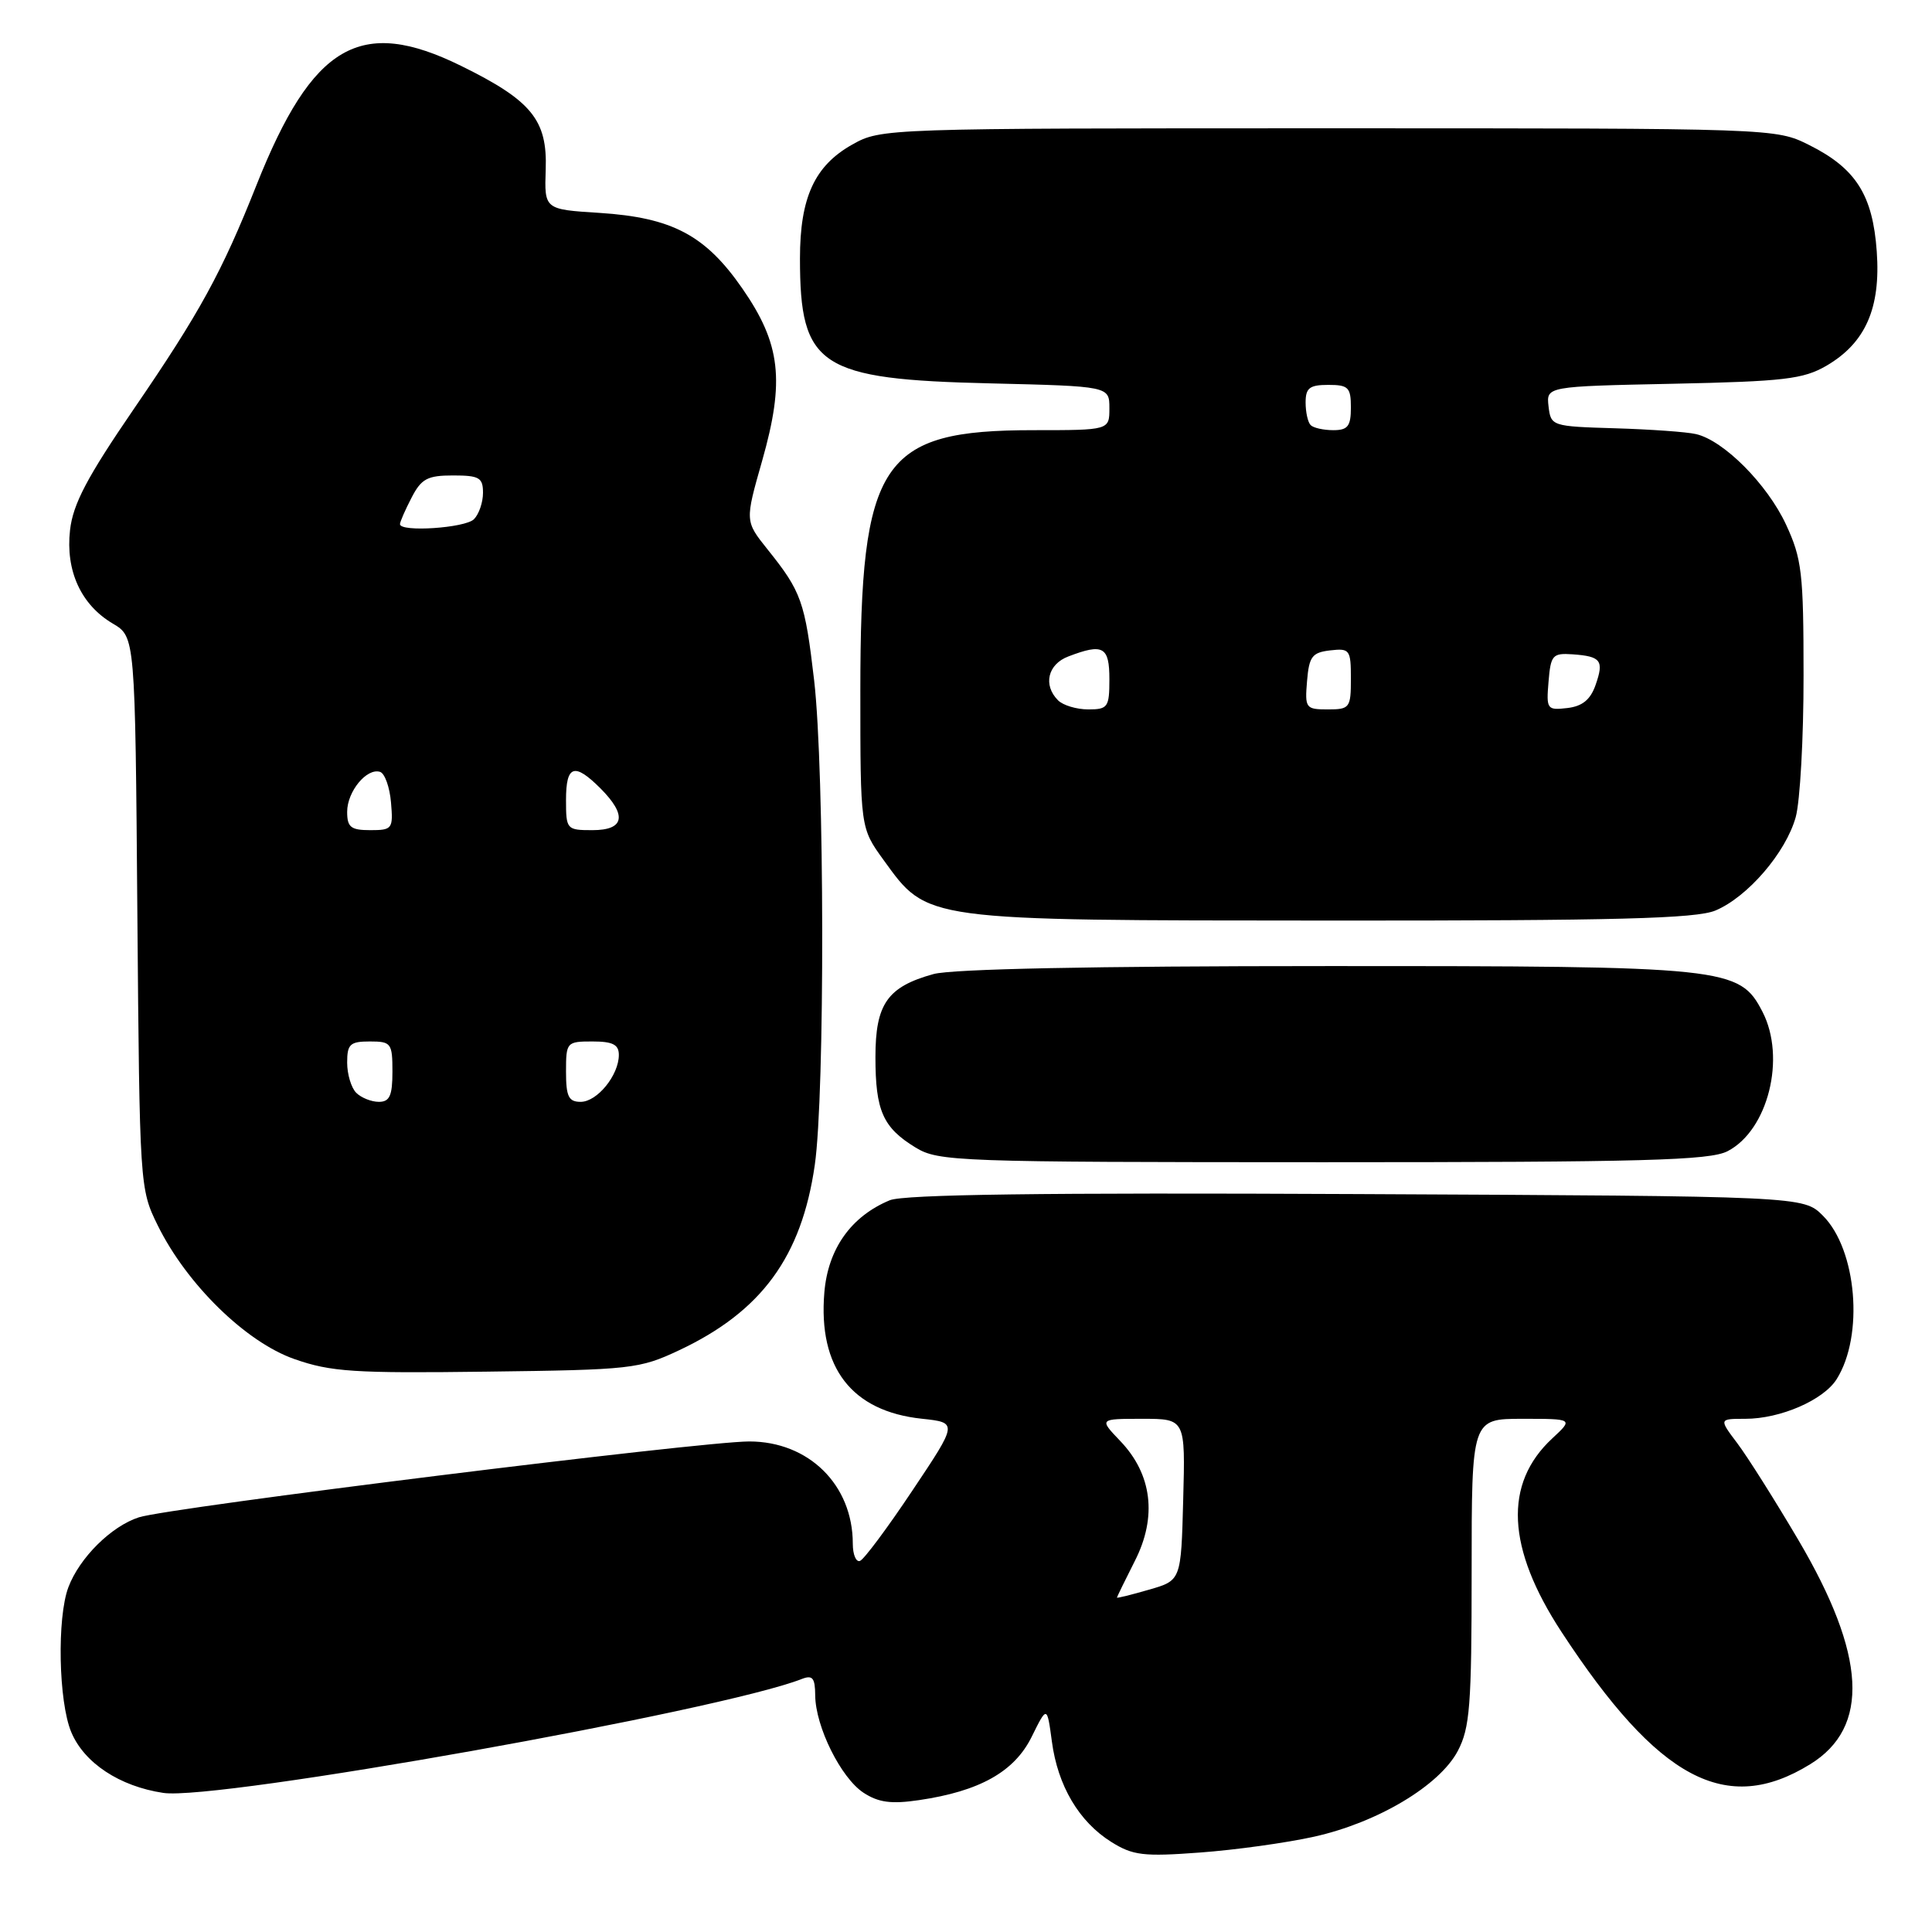 <?xml version="1.0" encoding="UTF-8" standalone="no"?>
<!DOCTYPE svg PUBLIC "-//W3C//DTD SVG 1.1//EN" "http://www.w3.org/Graphics/SVG/1.1/DTD/svg11.dtd" >
<svg xmlns="http://www.w3.org/2000/svg" xmlns:xlink="http://www.w3.org/1999/xlink" version="1.1" viewBox="0 0 256 256">
 <g >
 <path fill="currentColor"
d=" M 174.13 243.37 C 182.53 241.50 190.73 236.61 193.16 232.02 C 194.77 228.96 195.00 226.03 195.00 208.27 C 195.00 188.00 195.00 188.00 201.74 188.00 C 208.48 188.00 208.48 188.00 205.68 190.60 C 199.22 196.59 199.63 205.12 206.90 216.23 C 219.73 235.83 228.74 240.63 239.86 233.77 C 247.81 228.87 247.30 219.32 238.26 204.00 C 235.18 198.78 231.56 193.04 230.21 191.25 C 227.76 188.00 227.76 188.00 231.26 188.00 C 235.91 188.00 241.63 185.52 243.37 182.74 C 247.00 176.98 246.04 165.58 241.55 161.09 C 238.96 158.50 238.96 158.50 179.76 158.22 C 138.27 158.02 119.77 158.27 117.90 159.04 C 112.77 161.17 109.71 165.48 109.23 171.26 C 108.40 181.23 112.85 187.00 122.15 187.99 C 126.92 188.50 126.92 188.50 120.90 197.50 C 117.60 202.45 114.47 206.65 113.95 206.83 C 113.43 207.02 113.00 205.99 113.00 204.55 C 113.00 196.76 107.17 191.00 99.28 191.00 C 92.88 191.00 22.43 199.76 18.41 201.05 C 14.75 202.23 10.54 206.40 9.06 210.32 C 7.54 214.36 7.75 225.47 9.44 229.51 C 11.15 233.60 15.84 236.70 21.64 237.57 C 28.66 238.63 95.51 226.70 106.25 222.47 C 107.67 221.92 108.00 222.33 108.02 224.64 C 108.05 228.78 111.42 235.57 114.41 237.54 C 116.40 238.84 118.09 239.07 121.75 238.53 C 129.81 237.35 134.41 234.77 136.70 230.14 C 138.74 226.01 138.74 226.01 139.38 230.76 C 140.16 236.63 142.97 241.38 147.24 244.06 C 150.11 245.86 151.51 246.03 159.00 245.47 C 163.68 245.13 170.49 244.18 174.13 243.37 Z  M 90.00 178.91 C 100.90 173.78 106.21 166.53 107.96 154.39 C 109.32 145.02 109.26 102.10 107.88 90.17 C 106.66 79.71 106.20 78.40 101.69 72.78 C 98.71 69.05 98.71 69.05 100.99 61.05 C 104.01 50.42 103.45 45.56 98.36 38.22 C 93.47 31.16 89.06 28.83 79.45 28.21 C 72.13 27.75 72.13 27.75 72.31 22.46 C 72.54 15.90 70.45 13.33 61.10 8.73 C 47.75 2.16 41.41 5.85 33.98 24.54 C 29.40 36.08 26.46 41.45 17.76 54.15 C 11.54 63.23 9.67 66.78 9.28 70.24 C 8.67 75.63 10.73 80.14 14.95 82.63 C 17.91 84.38 17.91 84.38 18.20 120.94 C 18.50 157.18 18.52 157.54 20.89 162.35 C 24.73 170.16 32.57 177.83 39.00 180.08 C 43.84 181.78 46.90 181.98 64.50 181.75 C 83.67 181.51 84.73 181.39 90.00 178.91 Z  M 228.91 152.54 C 234.28 149.77 236.68 140.16 233.54 134.07 C 230.48 128.16 228.96 128.00 175.73 128.01 C 144.86 128.01 126.13 128.39 123.69 129.07 C 117.58 130.76 116.00 133.03 116.00 140.07 C 116.00 147.18 116.99 149.41 121.31 152.05 C 124.36 153.91 126.76 153.99 175.30 154.00 C 217.82 154.00 226.56 153.76 228.91 152.54 Z  M 227.30 120.65 C 231.57 118.86 236.63 112.98 237.94 108.28 C 238.52 106.20 238.99 97.75 238.98 89.50 C 238.98 75.89 238.76 74.04 236.65 69.49 C 234.16 64.15 228.40 58.36 224.73 57.52 C 223.50 57.23 218.68 56.89 214.00 56.75 C 205.62 56.50 205.50 56.46 205.19 53.85 C 204.89 51.20 204.89 51.20 221.69 50.85 C 236.39 50.54 238.94 50.24 242.00 48.47 C 247.18 45.45 249.22 40.84 248.68 33.32 C 248.15 25.83 245.91 22.31 239.73 19.22 C 235.28 17.00 235.26 17.00 176.03 17.00 C 117.13 17.00 116.75 17.01 112.92 19.16 C 107.93 21.97 106.00 26.18 106.00 34.25 C 106.00 48.58 108.57 50.27 131.25 50.80 C 147.00 51.18 147.00 51.18 147.00 54.09 C 147.00 57.00 147.00 57.00 136.97 57.00 C 116.69 57.00 114.00 61.05 114.00 91.53 C 114.00 109.70 114.00 109.70 117.06 113.93 C 122.97 122.08 122.01 121.95 176.28 121.98 C 214.19 122.00 224.73 121.72 227.30 120.65 Z  M 148.00 211.69 C 148.01 211.58 149.08 209.39 150.38 206.82 C 153.35 200.98 152.66 195.34 148.43 190.93 C 145.63 188.00 145.63 188.00 151.35 188.00 C 157.07 188.00 157.07 188.00 156.78 198.71 C 156.50 209.42 156.50 209.42 152.25 210.64 C 149.91 211.32 148.00 211.79 148.00 211.69 Z  M 47.20 144.80 C 46.54 144.14 46.00 142.34 46.00 140.80 C 46.00 138.36 46.38 138.00 49.00 138.00 C 51.83 138.00 52.00 138.22 52.00 142.00 C 52.00 145.19 51.63 146.00 50.20 146.00 C 49.21 146.00 47.86 145.46 47.20 144.80 Z  M 75.00 142.00 C 75.00 138.10 75.08 138.00 78.50 138.00 C 81.19 138.00 82.00 138.41 82.00 139.78 C 82.00 142.47 79.13 146.00 76.94 146.00 C 75.34 146.00 75.00 145.29 75.00 142.00 Z  M 46.00 107.57 C 46.00 104.87 48.61 101.71 50.37 102.28 C 50.99 102.49 51.64 104.31 51.81 106.33 C 52.11 109.83 51.98 110.00 49.06 110.00 C 46.49 110.00 46.00 109.61 46.00 107.57 Z  M 75.00 106.00 C 75.00 101.38 76.10 101.01 79.55 104.45 C 83.13 108.04 82.76 110.00 78.50 110.00 C 75.08 110.00 75.00 109.90 75.00 106.00 Z  M 53.00 69.45 C 53.00 69.15 53.69 67.57 54.53 65.95 C 55.83 63.43 56.64 63.00 60.03 63.00 C 63.51 63.00 64.00 63.29 64.00 65.30 C 64.00 66.57 63.46 68.14 62.80 68.80 C 61.63 69.97 53.00 70.54 53.00 69.45 Z  M 140.20 92.80 C 138.18 90.78 138.83 88.01 141.57 86.98 C 146.17 85.22 147.00 85.68 147.00 90.00 C 147.00 93.71 146.80 94.00 144.20 94.00 C 142.66 94.00 140.86 93.46 140.20 92.80 Z  M 173.19 90.25 C 173.46 86.99 173.86 86.46 176.25 86.18 C 178.85 85.88 179.00 86.09 179.00 89.93 C 179.00 93.80 178.85 94.00 175.94 94.00 C 173.01 94.00 172.89 93.83 173.19 90.25 Z  M 205.19 90.32 C 205.48 86.80 205.72 86.52 208.37 86.70 C 212.15 86.97 212.56 87.52 211.42 90.77 C 210.74 92.72 209.66 93.59 207.67 93.82 C 204.99 94.13 204.88 93.98 205.19 90.32 Z  M 173.67 56.33 C 173.30 55.97 173.00 54.62 173.00 53.33 C 173.00 51.41 173.52 51.00 176.00 51.00 C 178.67 51.00 179.00 51.33 179.00 54.00 C 179.00 56.48 178.59 57.00 176.67 57.00 C 175.38 57.00 174.03 56.70 173.67 56.33 Z "/>
</g>
</svg>